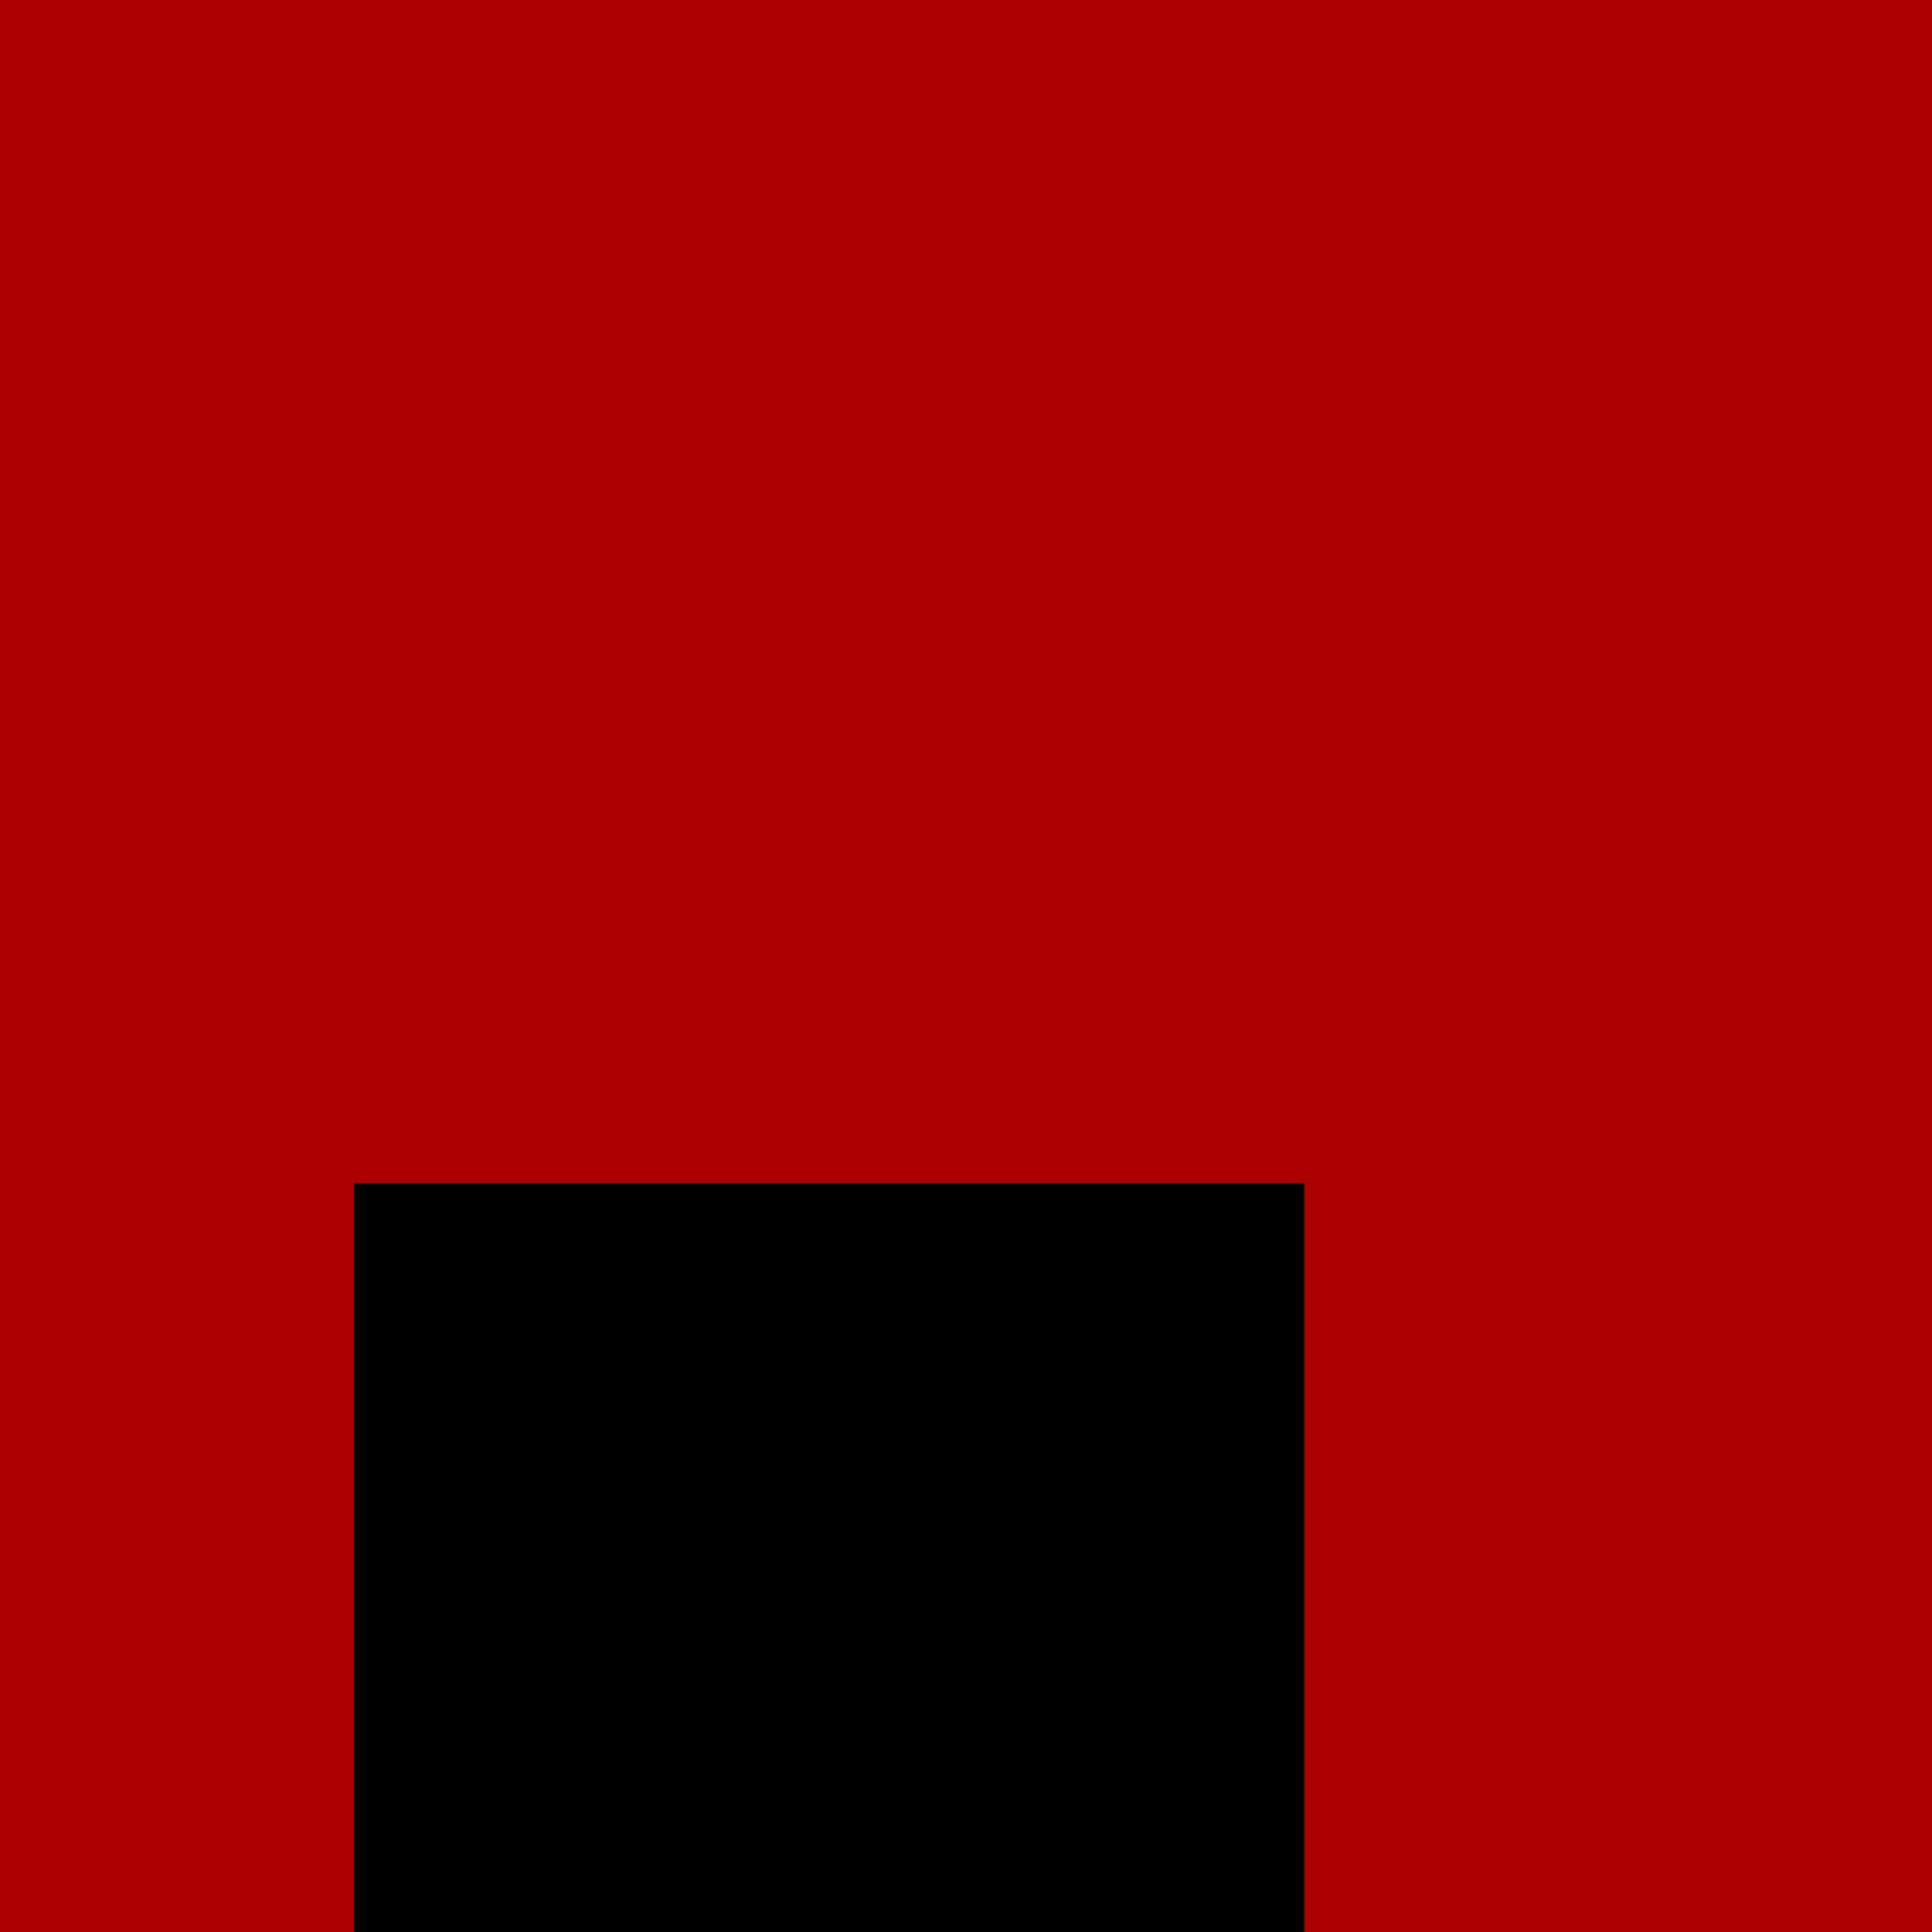<?xml version="1.0" encoding="UTF-8" standalone="no"?>
<!-- Created with Inkscape (http://www.inkscape.org/) -->

<svg
   width="64"
   height="64"
   viewBox="0 0 16.933 16.933"
   version="1.1"
   id="svg5"
   inkscape:version="1.2 (dc2aedaf03, 2022-05-15)"
   sodipodi:docname="h2g.svg"
   xmlns:inkscape="http://www.inkscape.org/namespaces/inkscape"
   xmlns:sodipodi="http://sodipodi.sourceforge.net/DTD/sodipodi-0.dtd"
   xmlns="http://www.w3.org/2000/svg"
   xmlns:svg="http://www.w3.org/2000/svg">
  <sodipodi:namedview
     id="namedview7"
     pagecolor="#505050"
     bordercolor="#eeeeee"
     borderopacity="1"
     inkscape:showpageshadow="0"
     inkscape:pageopacity="0"
     inkscape:pagecheckerboard="0"
     inkscape:deskcolor="#505050"
     inkscape:document-units="mm"
     showgrid="false"
     inkscape:zoom="2.8649832"
     inkscape:cx="-28.097896"
     inkscape:cy="9.2496179"
     inkscape:window-width="1920"
     inkscape:window-height="991"
     inkscape:window-x="-9"
     inkscape:window-y="-9"
     inkscape:window-maximized="1"
     inkscape:current-layer="layer1" />
  <defs
     id="defs2" />
  <g
     inkscape:label="Layer 1"
     inkscape:groupmode="layer"
     id="layer1">
    <path
       style="fill:none;stroke:#000000;stroke-width:0.248px;stroke-linecap:butt;stroke-linejoin:miter;stroke-opacity:1"
       d="m 22.22,-17.898 v 0"
       id="path1900" />
    <g
       id="g856">
      <path
         id="path1733"
         style="fill:#aa0000;fill-rule:evenodd;stroke:none;stroke-width:0.629;stroke-dasharray:none;stroke-opacity:1"
         d="M -37.667,-28.529 V -1.444 25.64 H -22.689 -7.711 V -1.444 -28.529 H -22.689 Z" />
      <path
         id="path2878"
         style="fill:#000000;fill-rule:evenodd;stroke-width:0.015"
         d="m -18.525,25.64 h -8.328 V 10.372 h 8.328 z" />
    </g>
    <path
       id="path276"
       style="fill:#808080;fill-rule:evenodd;stroke-width:0.025"
       d="M -37.667,31.383 V 25.64 H 22.244 v 5.742 z" />
    <path
       style="fill:none;stroke:#000000;stroke-width:0.265px;stroke-linecap:butt;stroke-linejoin:miter;stroke-opacity:1"
       d="M -11.876,25.64 Z"
       id="path432" />
    <g
       id="g862"
       transform="translate(29.956)">
      <path
         id="path858"
         style="fill:#aa0000;fill-rule:evenodd;stroke:none;stroke-width:0.629;stroke-dasharray:none;stroke-opacity:1"
         d="M -37.667,-28.529 V -1.444 25.64 H -22.689 -7.711 V -1.444 -28.529 H -22.689 Z" />
      <path
         id="path860"
         style="fill:#000000;fill-rule:evenodd;stroke-width:0.015"
         d="m -18.525,25.64 h -8.328 V 10.372 h 8.328 z" />
    </g>
    <g
       id="g971"
       style="fill:#008000"
       transform="matrix(1,0,0,0.507,0,-14.056)">
      <path
         id="path967"
         style="fill:#008000;fill-rule:evenodd;stroke:none;stroke-width:0.629;stroke-dasharray:none;stroke-opacity:1"
         d="M -37.667,-28.529 V -1.444 25.64 H -22.689 -7.711 V -1.444 -28.529 H -22.689 Z" />
      <path
         id="path969"
         style="fill:#008000;fill-rule:evenodd;stroke-width:0.015"
         d="m -18.525,25.64 h -8.328 V 10.372 h 8.328 z" />
    </g>
    <g
       id="g977"
       style="fill:#008000"
       transform="matrix(1,0,0,0.507,29.956,-14.056)">
      <path
         id="path973"
         style="fill:#008000;fill-rule:evenodd;stroke:none;stroke-width:0.629;stroke-dasharray:none;stroke-opacity:1"
         d="M -37.667,-28.529 V -1.444 25.64 H -22.689 -7.711 V -1.444 -28.529 H -22.689 Z" />
      <path
         id="path975"
         style="fill:#008000;fill-rule:evenodd;stroke-width:0.015"
         d="m -18.525,25.64 h -8.328 V 10.372 h 8.328 z" />
    </g>
    <path
       style="fill:none;stroke:#000000;stroke-width:0.265px;stroke-linecap:butt;stroke-linejoin:miter;stroke-opacity:1"
       d="m -37.667,-28.529 8e-6,54.169 h 59.912"
       id="path979" />
    <path
       style="fill:none;stroke:#000000;stroke-width:0.265px;stroke-linecap:butt;stroke-linejoin:miter;stroke-opacity:1"
       d="M 22.244,25.64 V -28.529"
       id="path981" />
    <path
       style="fill:none;stroke:#000000;stroke-width:0.265px;stroke-linecap:butt;stroke-linejoin:miter;stroke-opacity:1"
       d="m 22.244,-28.529 h -59.912"
       id="path983" />
    <path
       style="fill:none;stroke:#000000;stroke-width:0.265px;stroke-linecap:butt;stroke-linejoin:miter;stroke-opacity:1"
       d="M -7.711,-28.529 V 25.64"
       id="path985" />
  </g>
</svg>
